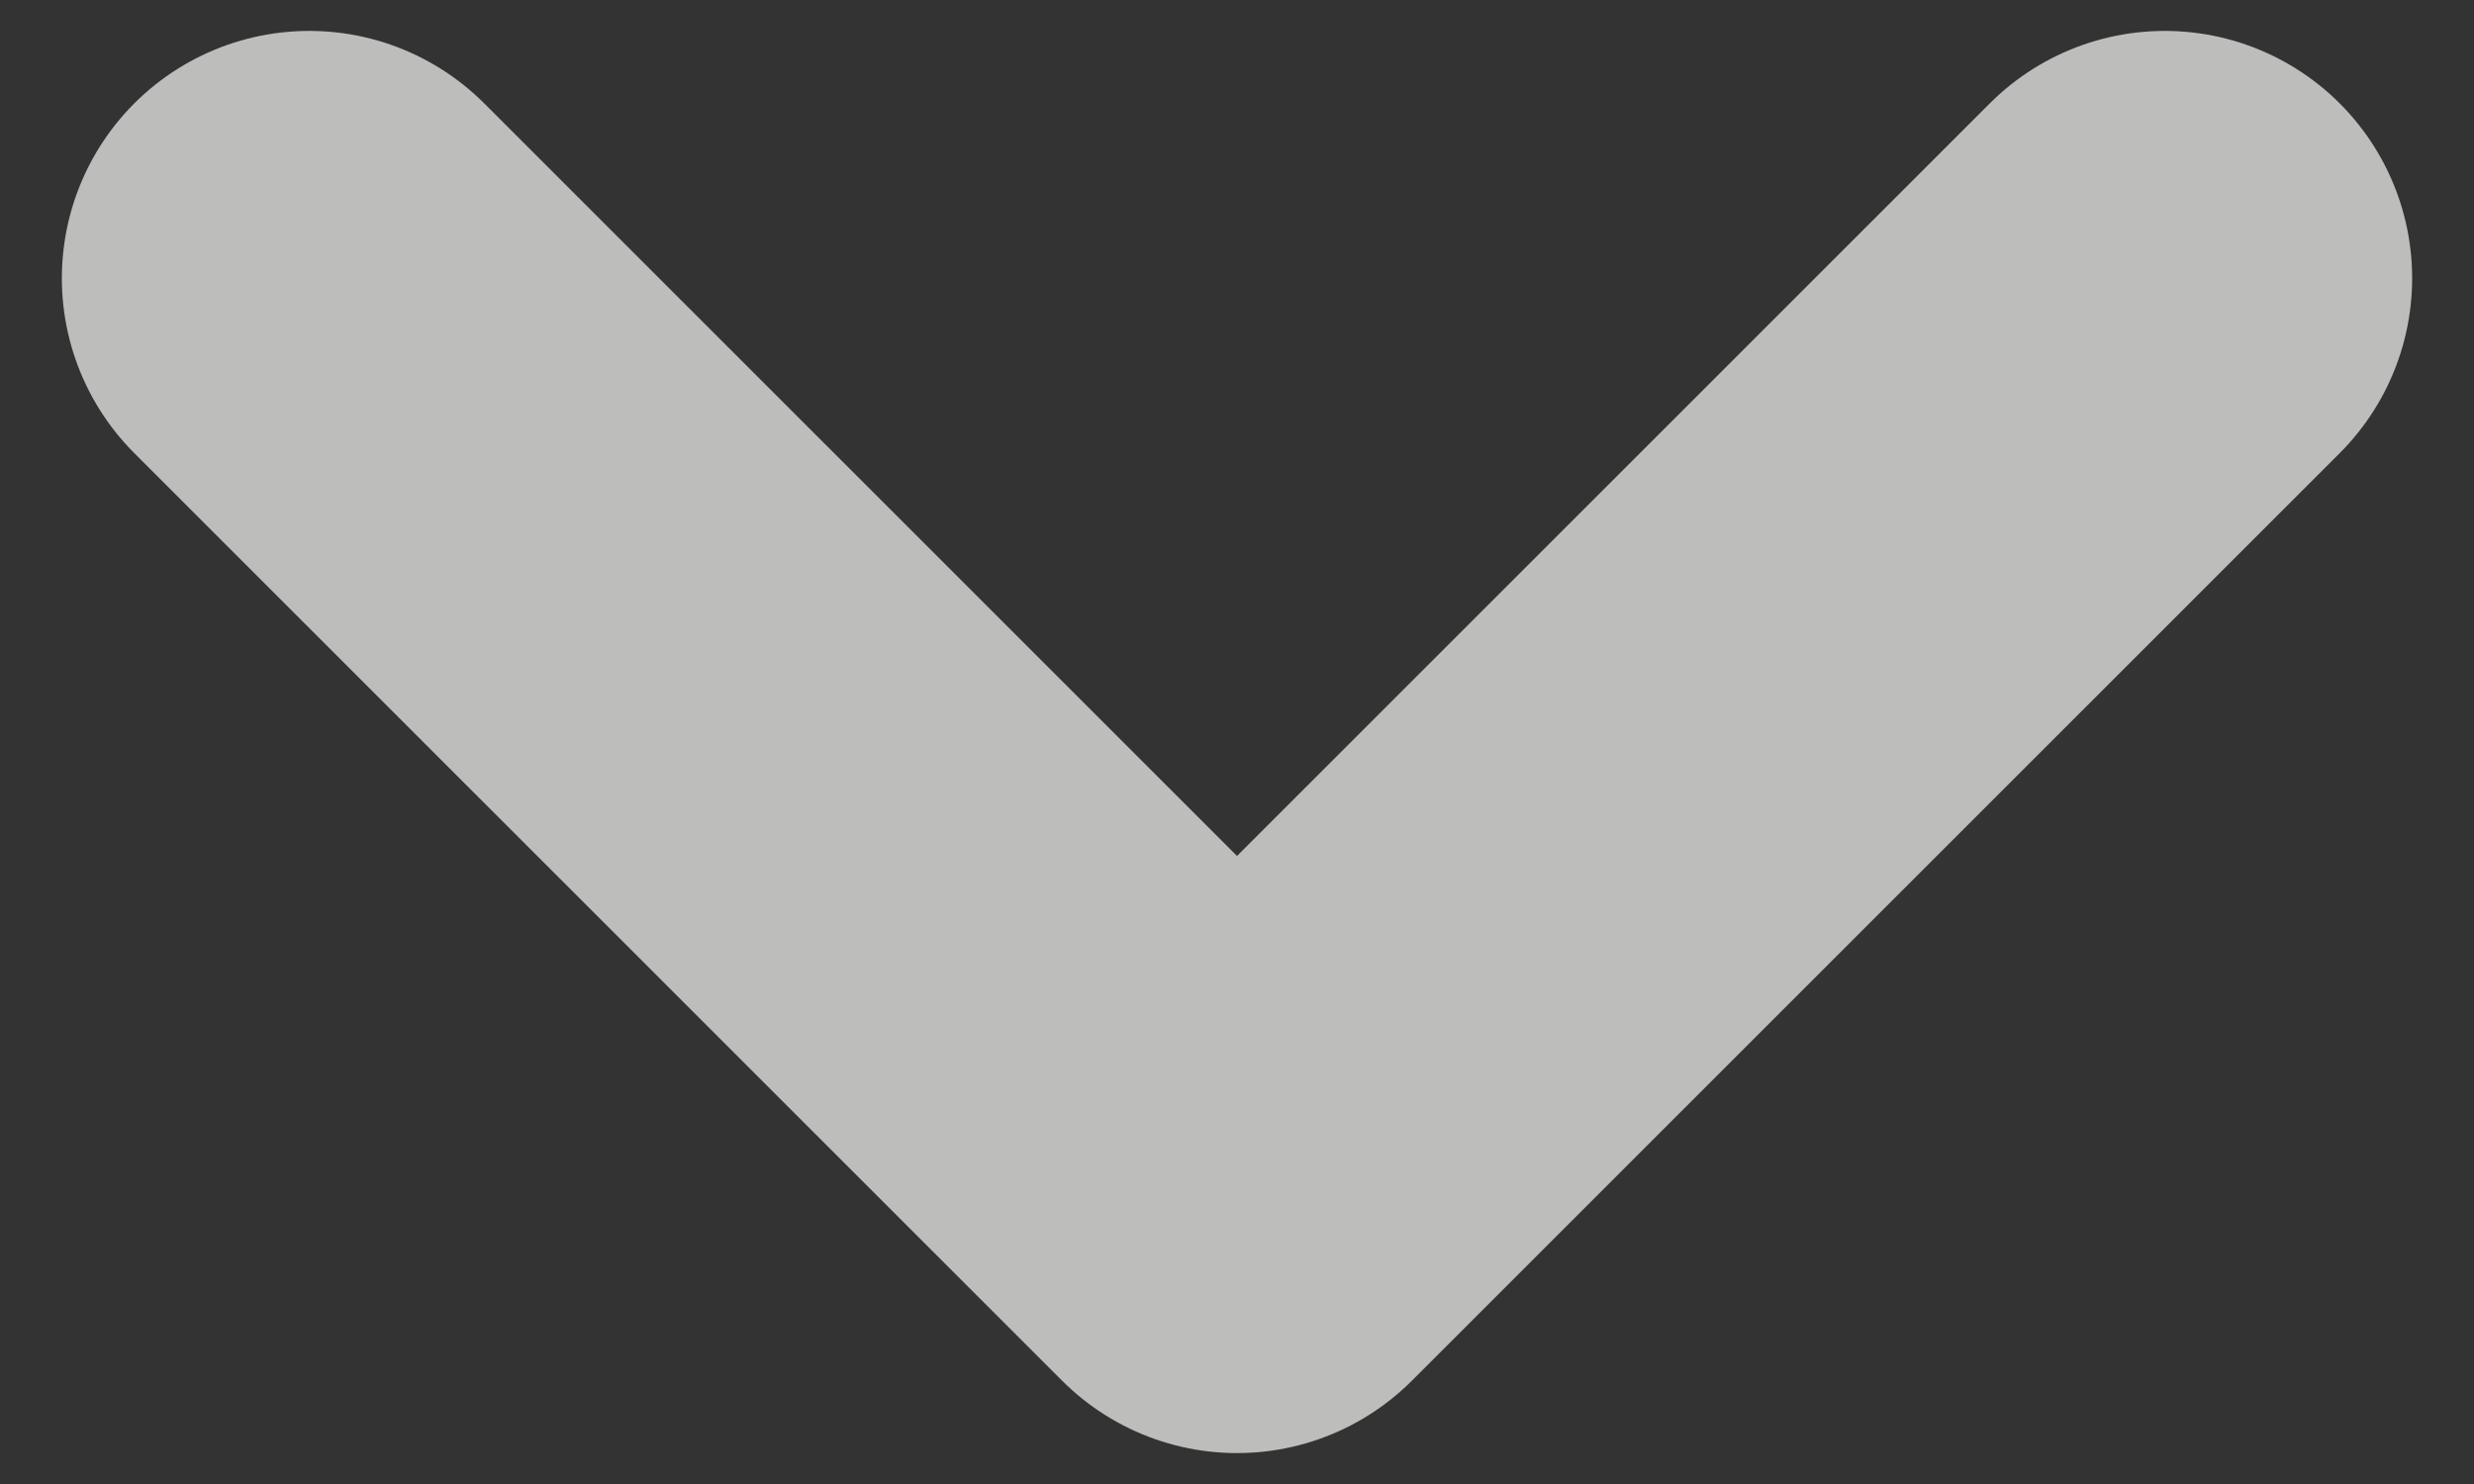 <svg width="20" height="12" viewBox="0 0 20 12" fill="none" xmlns="http://www.w3.org/2000/svg">
<rect x="0" y="0" width="20" height="12" fill="#333333" stroke="none"/>
<path d="M2.5 2.25L10 9.75L17.5 2.25" stroke="#F9F9F6" stroke-opacity="0.7" stroke-width="4" stroke-linecap="round" stroke-linejoin="round"/>
</svg>
